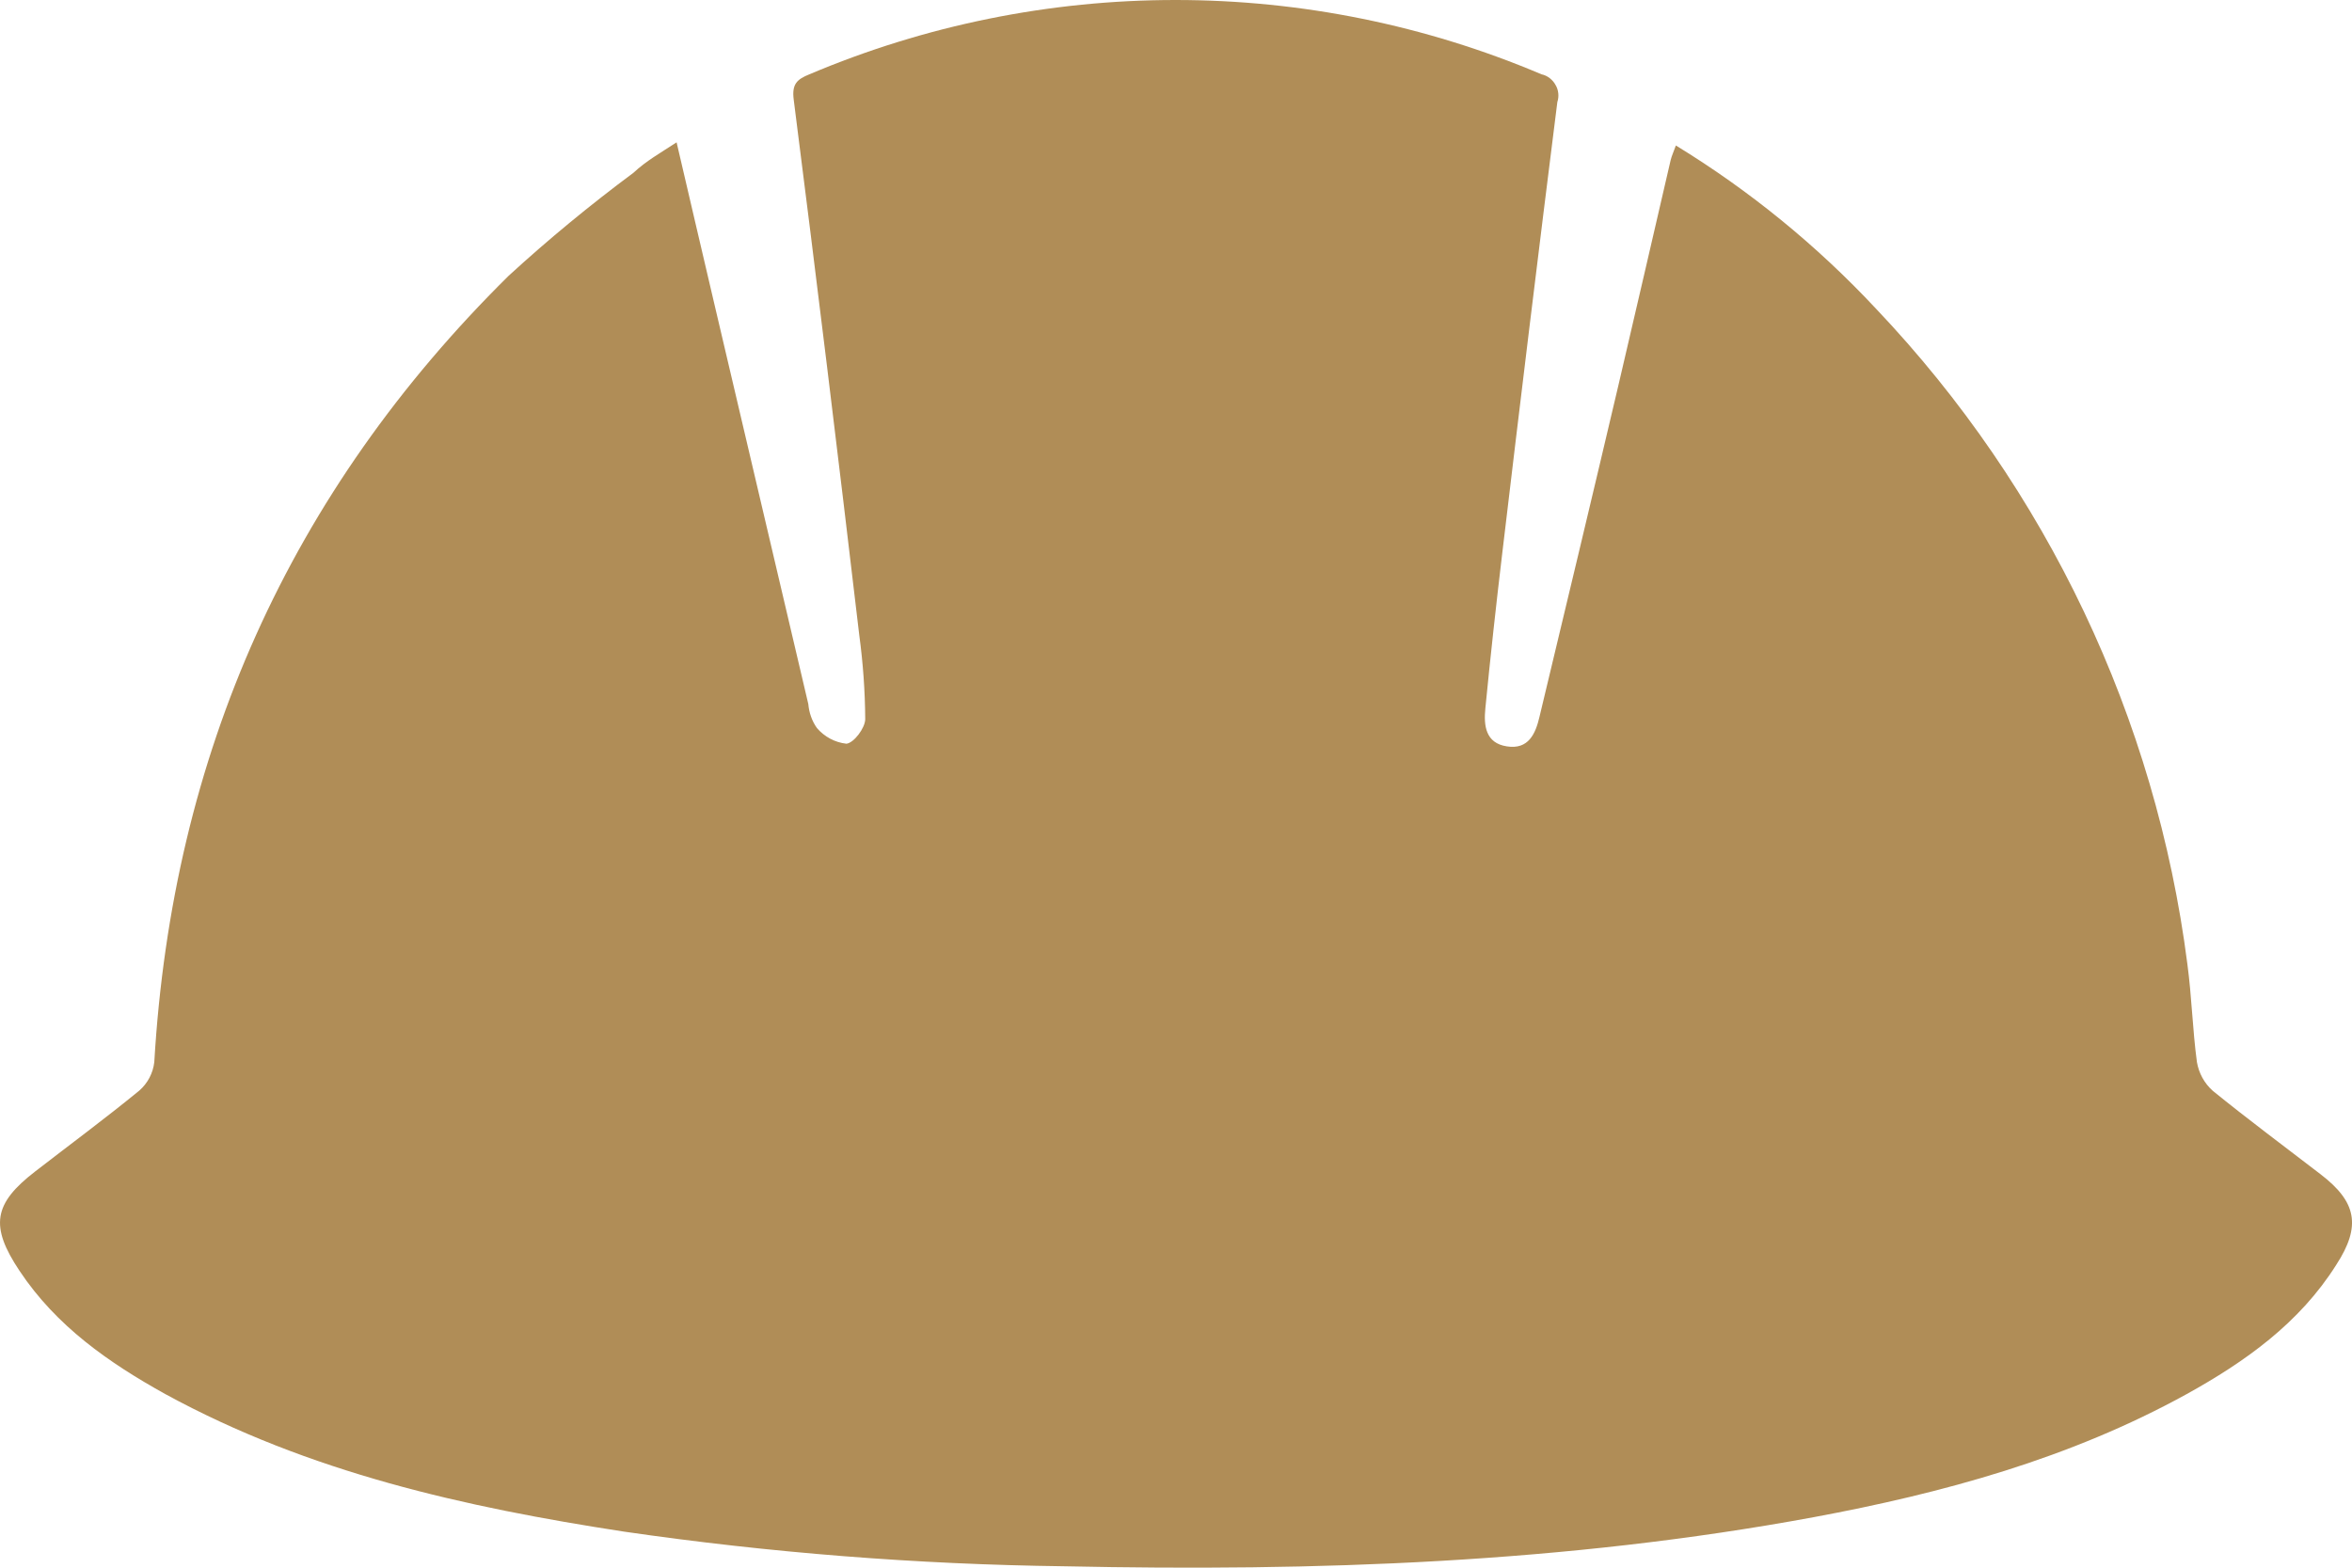 <svg width="15" height="10" viewBox="0 0 15 10" fill="none" xmlns="http://www.w3.org/2000/svg">
<path d="M4.315 0.908C4.397 1.258 4.474 1.592 4.553 1.927C4.754 2.781 4.954 3.636 5.155 4.491C5.16 4.546 5.178 4.599 5.21 4.644C5.258 4.7 5.325 4.736 5.398 4.744C5.446 4.739 5.517 4.644 5.518 4.588C5.517 4.408 5.504 4.229 5.48 4.051C5.346 2.912 5.207 1.774 5.062 0.636C5.049 0.536 5.083 0.506 5.162 0.474C5.901 0.161 6.695 0 7.497 0C8.299 0 9.093 0.161 9.831 0.474C9.85 0.478 9.867 0.486 9.883 0.498C9.898 0.51 9.911 0.524 9.92 0.541C9.93 0.557 9.936 0.576 9.938 0.595C9.94 0.614 9.938 0.633 9.932 0.651C9.811 1.612 9.694 2.573 9.58 3.535C9.541 3.863 9.505 4.19 9.473 4.518C9.462 4.627 9.473 4.74 9.61 4.761C9.748 4.783 9.793 4.68 9.818 4.573C9.987 3.868 10.155 3.166 10.32 2.464C10.433 1.983 10.543 1.502 10.655 1.02C10.662 0.992 10.675 0.965 10.688 0.928C11.159 1.216 11.589 1.567 11.966 1.971C13.054 3.118 13.749 4.581 13.95 6.149C13.978 6.357 13.983 6.568 14.011 6.775C14.023 6.845 14.058 6.91 14.112 6.958C14.336 7.14 14.569 7.313 14.799 7.49C15.029 7.666 15.061 7.82 14.899 8.069C14.665 8.44 14.319 8.686 13.945 8.893C13.201 9.303 12.394 9.524 11.566 9.678C9.986 9.97 8.39 10.025 6.788 9.991C5.848 9.979 4.91 9.905 3.98 9.77C2.964 9.614 1.971 9.393 1.055 8.893C0.693 8.692 0.359 8.459 0.125 8.107C-0.066 7.821 -0.042 7.678 0.225 7.472C0.446 7.301 0.672 7.134 0.888 6.957C0.942 6.91 0.976 6.845 0.984 6.775C1.099 4.816 1.847 3.14 3.243 1.76C3.497 1.527 3.763 1.308 4.04 1.102C4.12 1.027 4.211 0.976 4.315 0.908Z" fill="#B08D57"/>
</svg>
